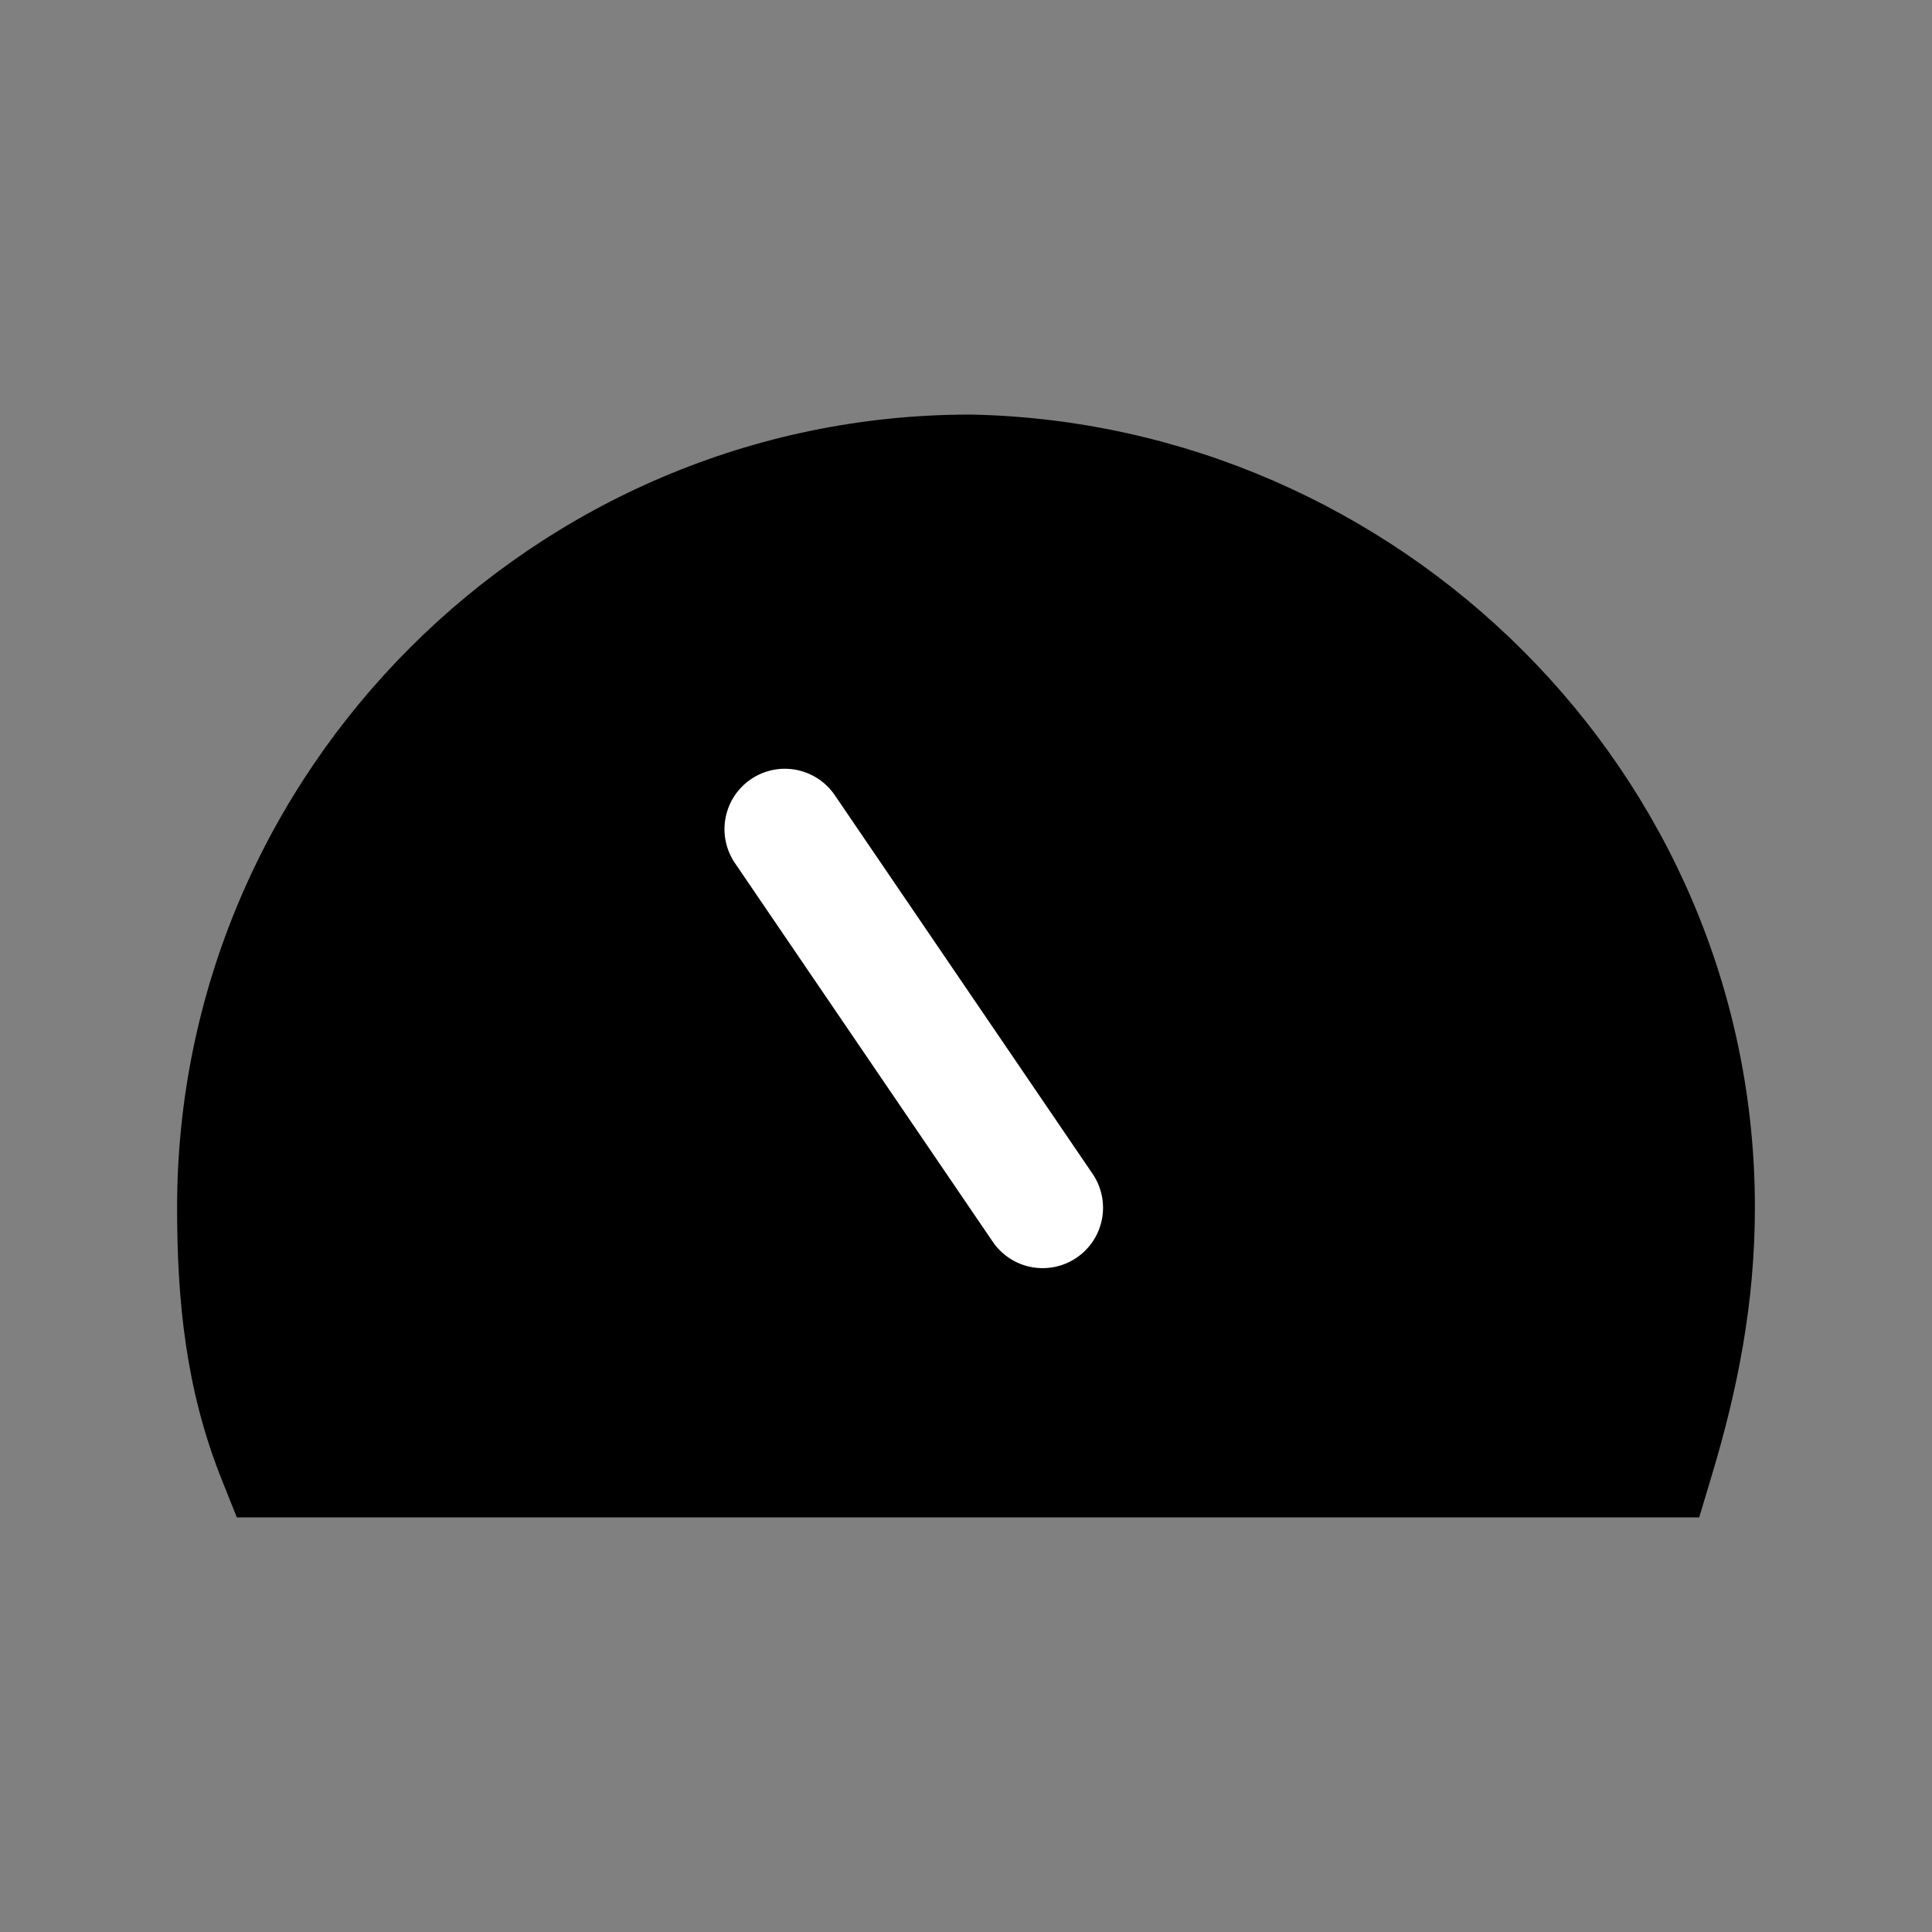 <svg xmlns="http://www.w3.org/2000/svg" fill="none" viewBox="0 0 24 24">
  <rect x="0" y="0" width="24" height="24" fill="#808080" stroke="none"/>
  <path fill="#000" d="M21.05 15c0 1.1-.2 2.1-.5 3.1H3.45c-.4-1-.5-2-.5-3.1 0-5 4.1-9.1 9.1-9.1 4.9.1 9 4.1 9 9.1"/>
  <path fill="#000" d="M12.042 6.65C7.46 6.654 3.7 10.417 3.7 15c0 .867.065 1.623.282 2.35h16c.198-.77.318-1.533.318-2.35 0-4.575-3.755-8.254-8.258-8.35M2.2 15c0-5.414 4.436-9.85 9.85-9.85h.015C17.36 5.258 21.8 9.578 21.8 15c0 1.195-.218 2.27-.532 3.316l-.16.534H2.942l-.188-.471C2.304 17.253 2.2 16.144 2.2 15"/>
  <path fill="#fff" d="M9.328 9.68a.75.75 0 0 1 1.042.198l3.2 4.7a.75.75 0 1 1-1.24.844l-3.2-4.7a.75.75 0 0 1 .198-1.042"/>
</svg>
